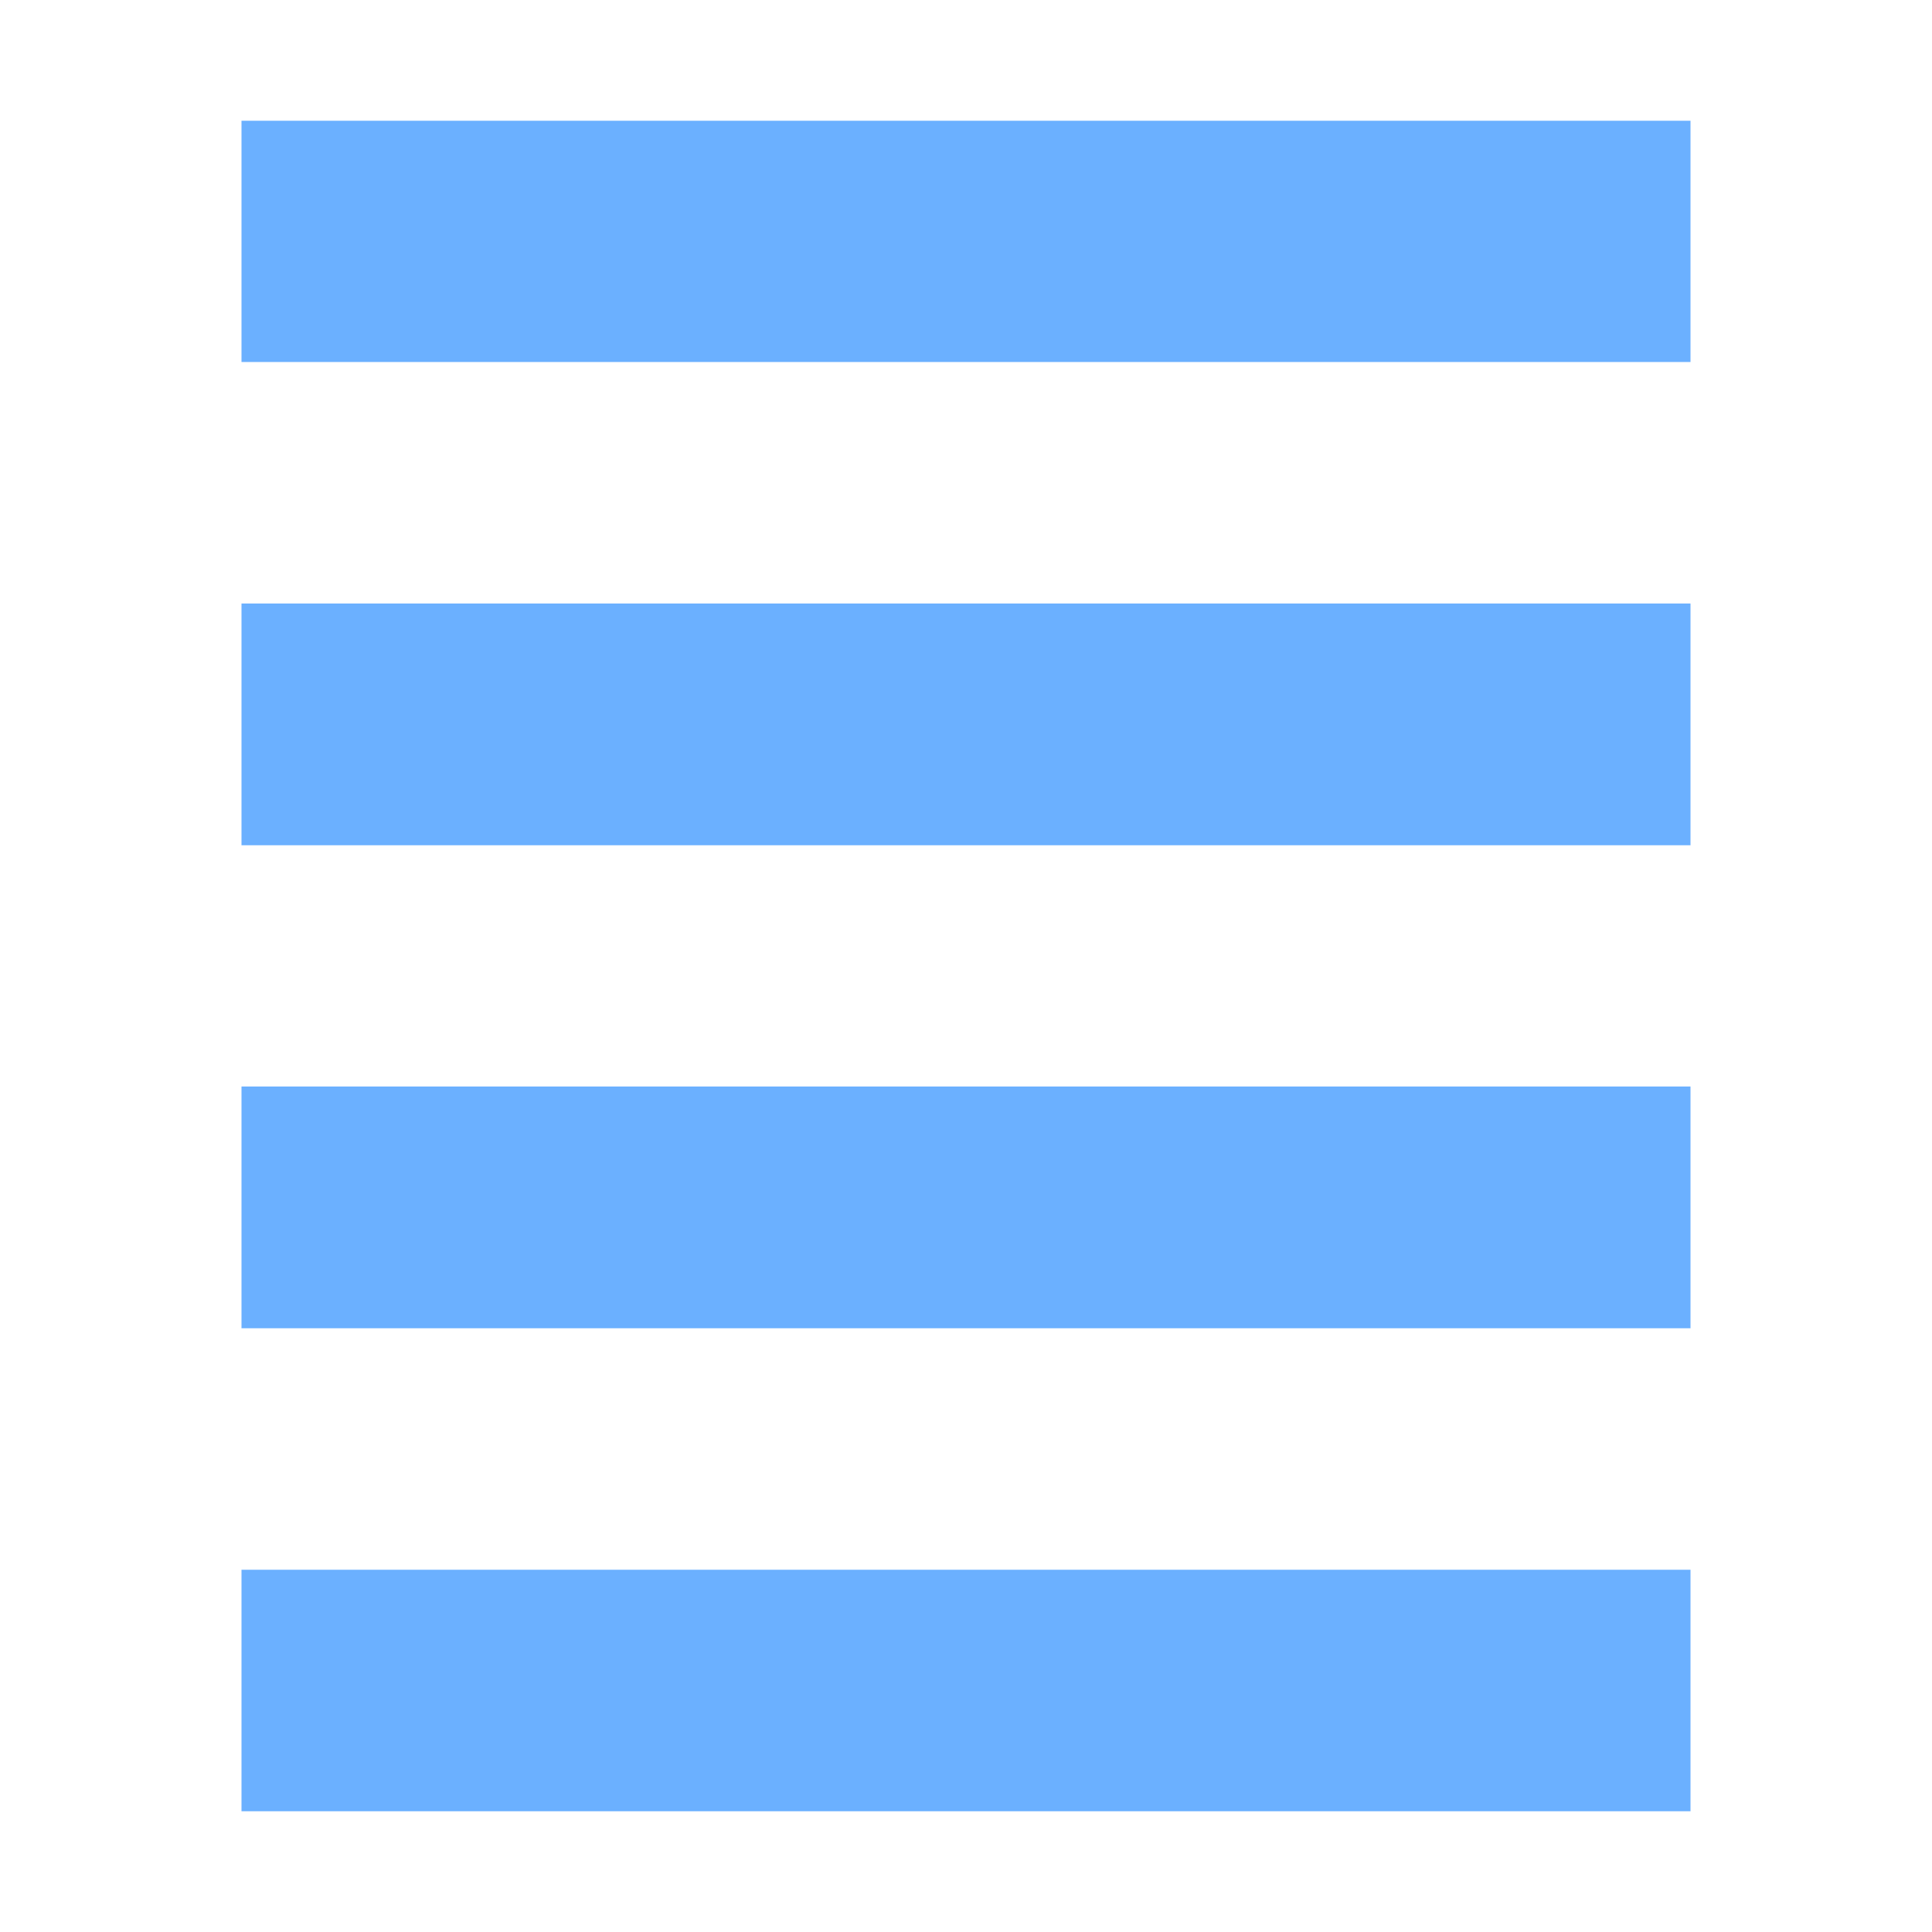 <?xml version="1.0" encoding="UTF-8" standalone="no"?>
<svg
   version="1.1"
   id="svg2985"
   height="16"
   width="16"
   xml:space="preserve"
   xmlns="http://www.w3.org/2000/svg"
   xmlns:svg="http://www.w3.org/2000/svg"
   xmlns:rdf="http://www.w3.org/1999/02/22-rdf-syntax-ns#"
   xmlns:cc="http://creativecommons.org/ns#"
   xmlns:dc="http://purl.org/dc/elements/1.1/"><defs
     id="defs2987"><linearGradient
       id="swatch22"><stop
         style="stop-color:#000000;stop-opacity:1;"
         offset="0"
         id="stop22" /></linearGradient><linearGradient
       id="linearGradient3816"><stop
         id="stop3818"
         offset="0"
         style="stop-color:#ffa576;stop-opacity:1;" /><stop
         style="stop-color:#f45400;stop-opacity:1;"
         offset="1"
         id="stop3782" /></linearGradient></defs><g
     id="layer1"
     style="display:inline"
     transform="translate(-210,-129)"><rect
       y="129"
       x="210"
       height="16"
       width="16"
       id="rect6561-8-1-9-9-5-5-9-9-1-3-6-1-5"
       style="opacity:0.99;fill:none;fill-opacity:0.088;stroke:none;stroke-width:0.6;stroke-miterlimit:4;stroke-dasharray:none" /><path
       id="rect19376-2-2-54"
       d="m 212,130 h 12 v 1.998 h -12 z"
       style="fill:#6bb0ff;fill-opacity:1;stroke:none;stroke-width:1.071;stroke-linecap:round;stroke-linejoin:miter;stroke-miterlimit:4;stroke-dasharray:none;stroke-opacity:1;paint-order:normal" /><path
       id="rect19376-2-2-52-0"
       d="m 212,142 h 12 v 2 h -12 z"
       style="fill:#6bb0ff;fill-opacity:1;stroke:none;stroke-width:1.071;stroke-linecap:round;stroke-linejoin:miter;stroke-miterlimit:4;stroke-dasharray:none;stroke-opacity:1;paint-order:normal" /><path
       id="rect19376-2-2-4-7"
       d="m 212,137.998 h 12 V 140 h -12 z"
       style="fill:#6bb0ff;fill-opacity:1;stroke:none;stroke-width:1.071;stroke-linecap:round;stroke-linejoin:miter;stroke-miterlimit:4;stroke-dasharray:none;stroke-opacity:1;paint-order:normal" /><path
       id="rect19376-2-2-4-7-1"
       d="m 212,133.998 h 12 V 136 h -12 z"
       style="fill:#6bb0ff;fill-opacity:1;stroke:none;stroke-width:1.071;stroke-linecap:round;stroke-linejoin:miter;stroke-miterlimit:4;stroke-dasharray:none;stroke-opacity:1;paint-order:normal" /></g></svg>
